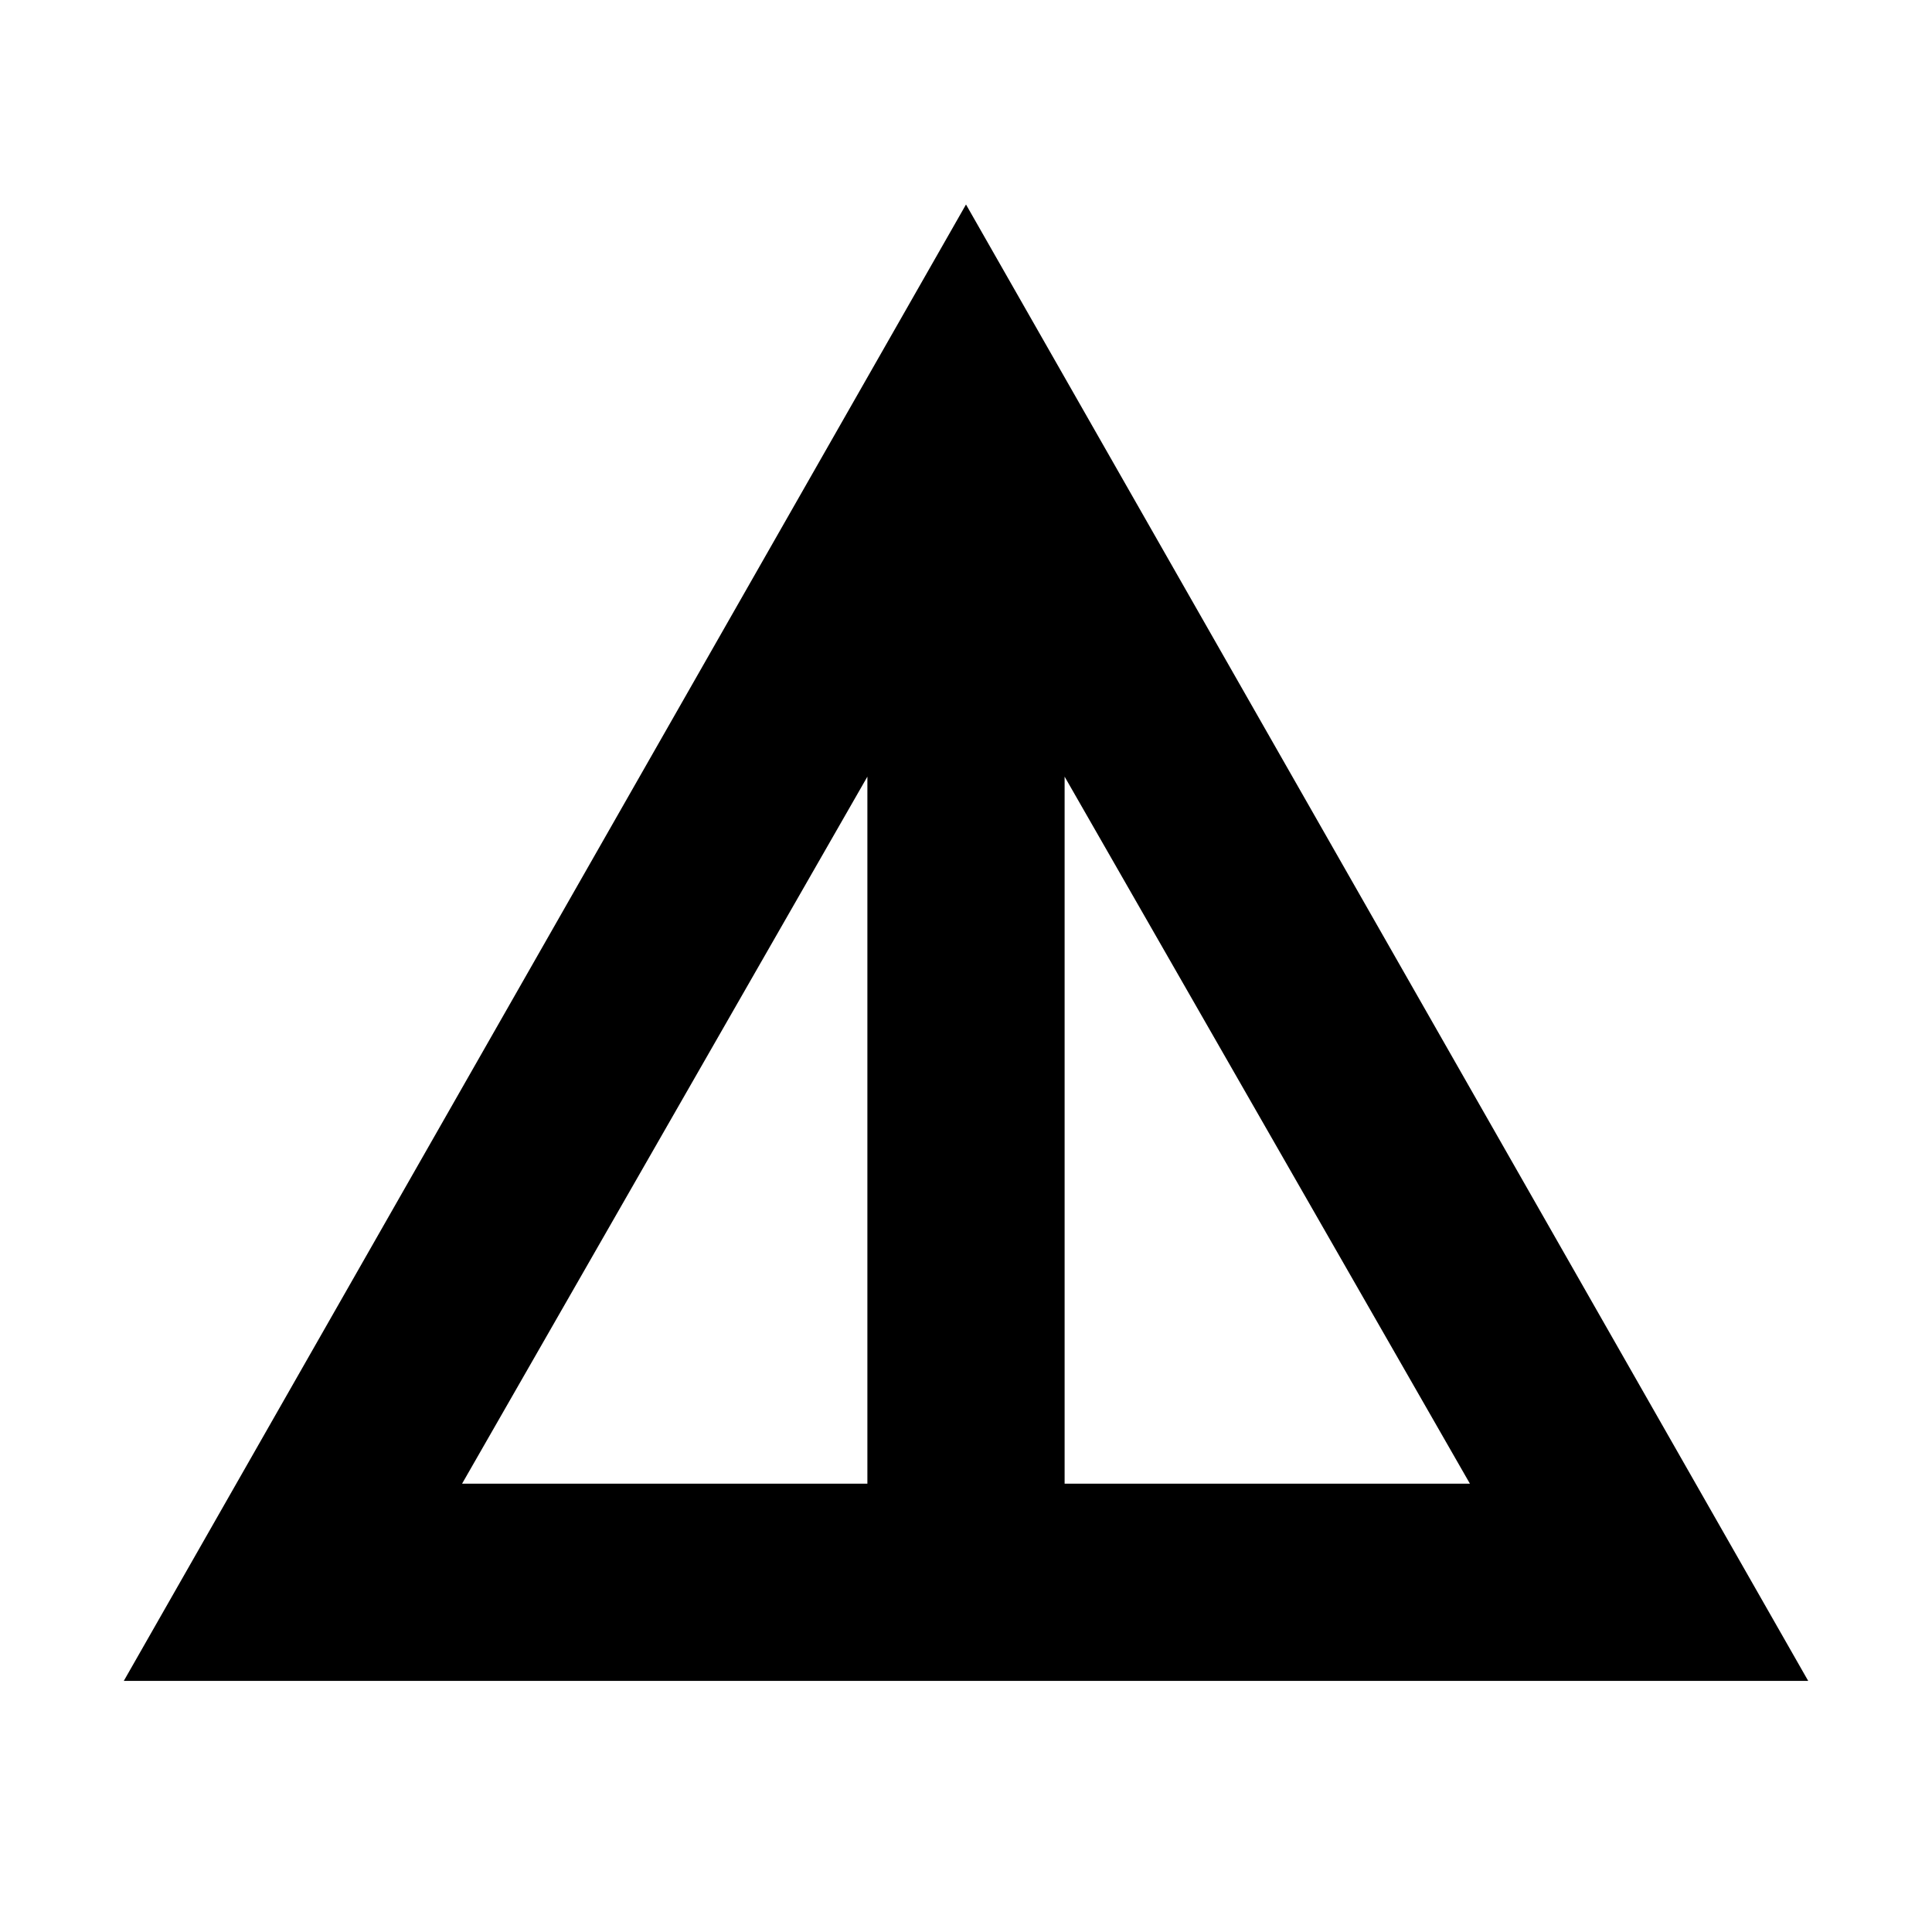 <svg xmlns="http://www.w3.org/2000/svg" height="20" viewBox="0 -960 960 960" width="20"><path d="M61.52-124.78 480-858.39l418.48 733.61H61.52Zm168.09-98H431v-351.31L229.61-222.78Zm299.39 0h201.39L529-574.09v351.31Z"/></svg>